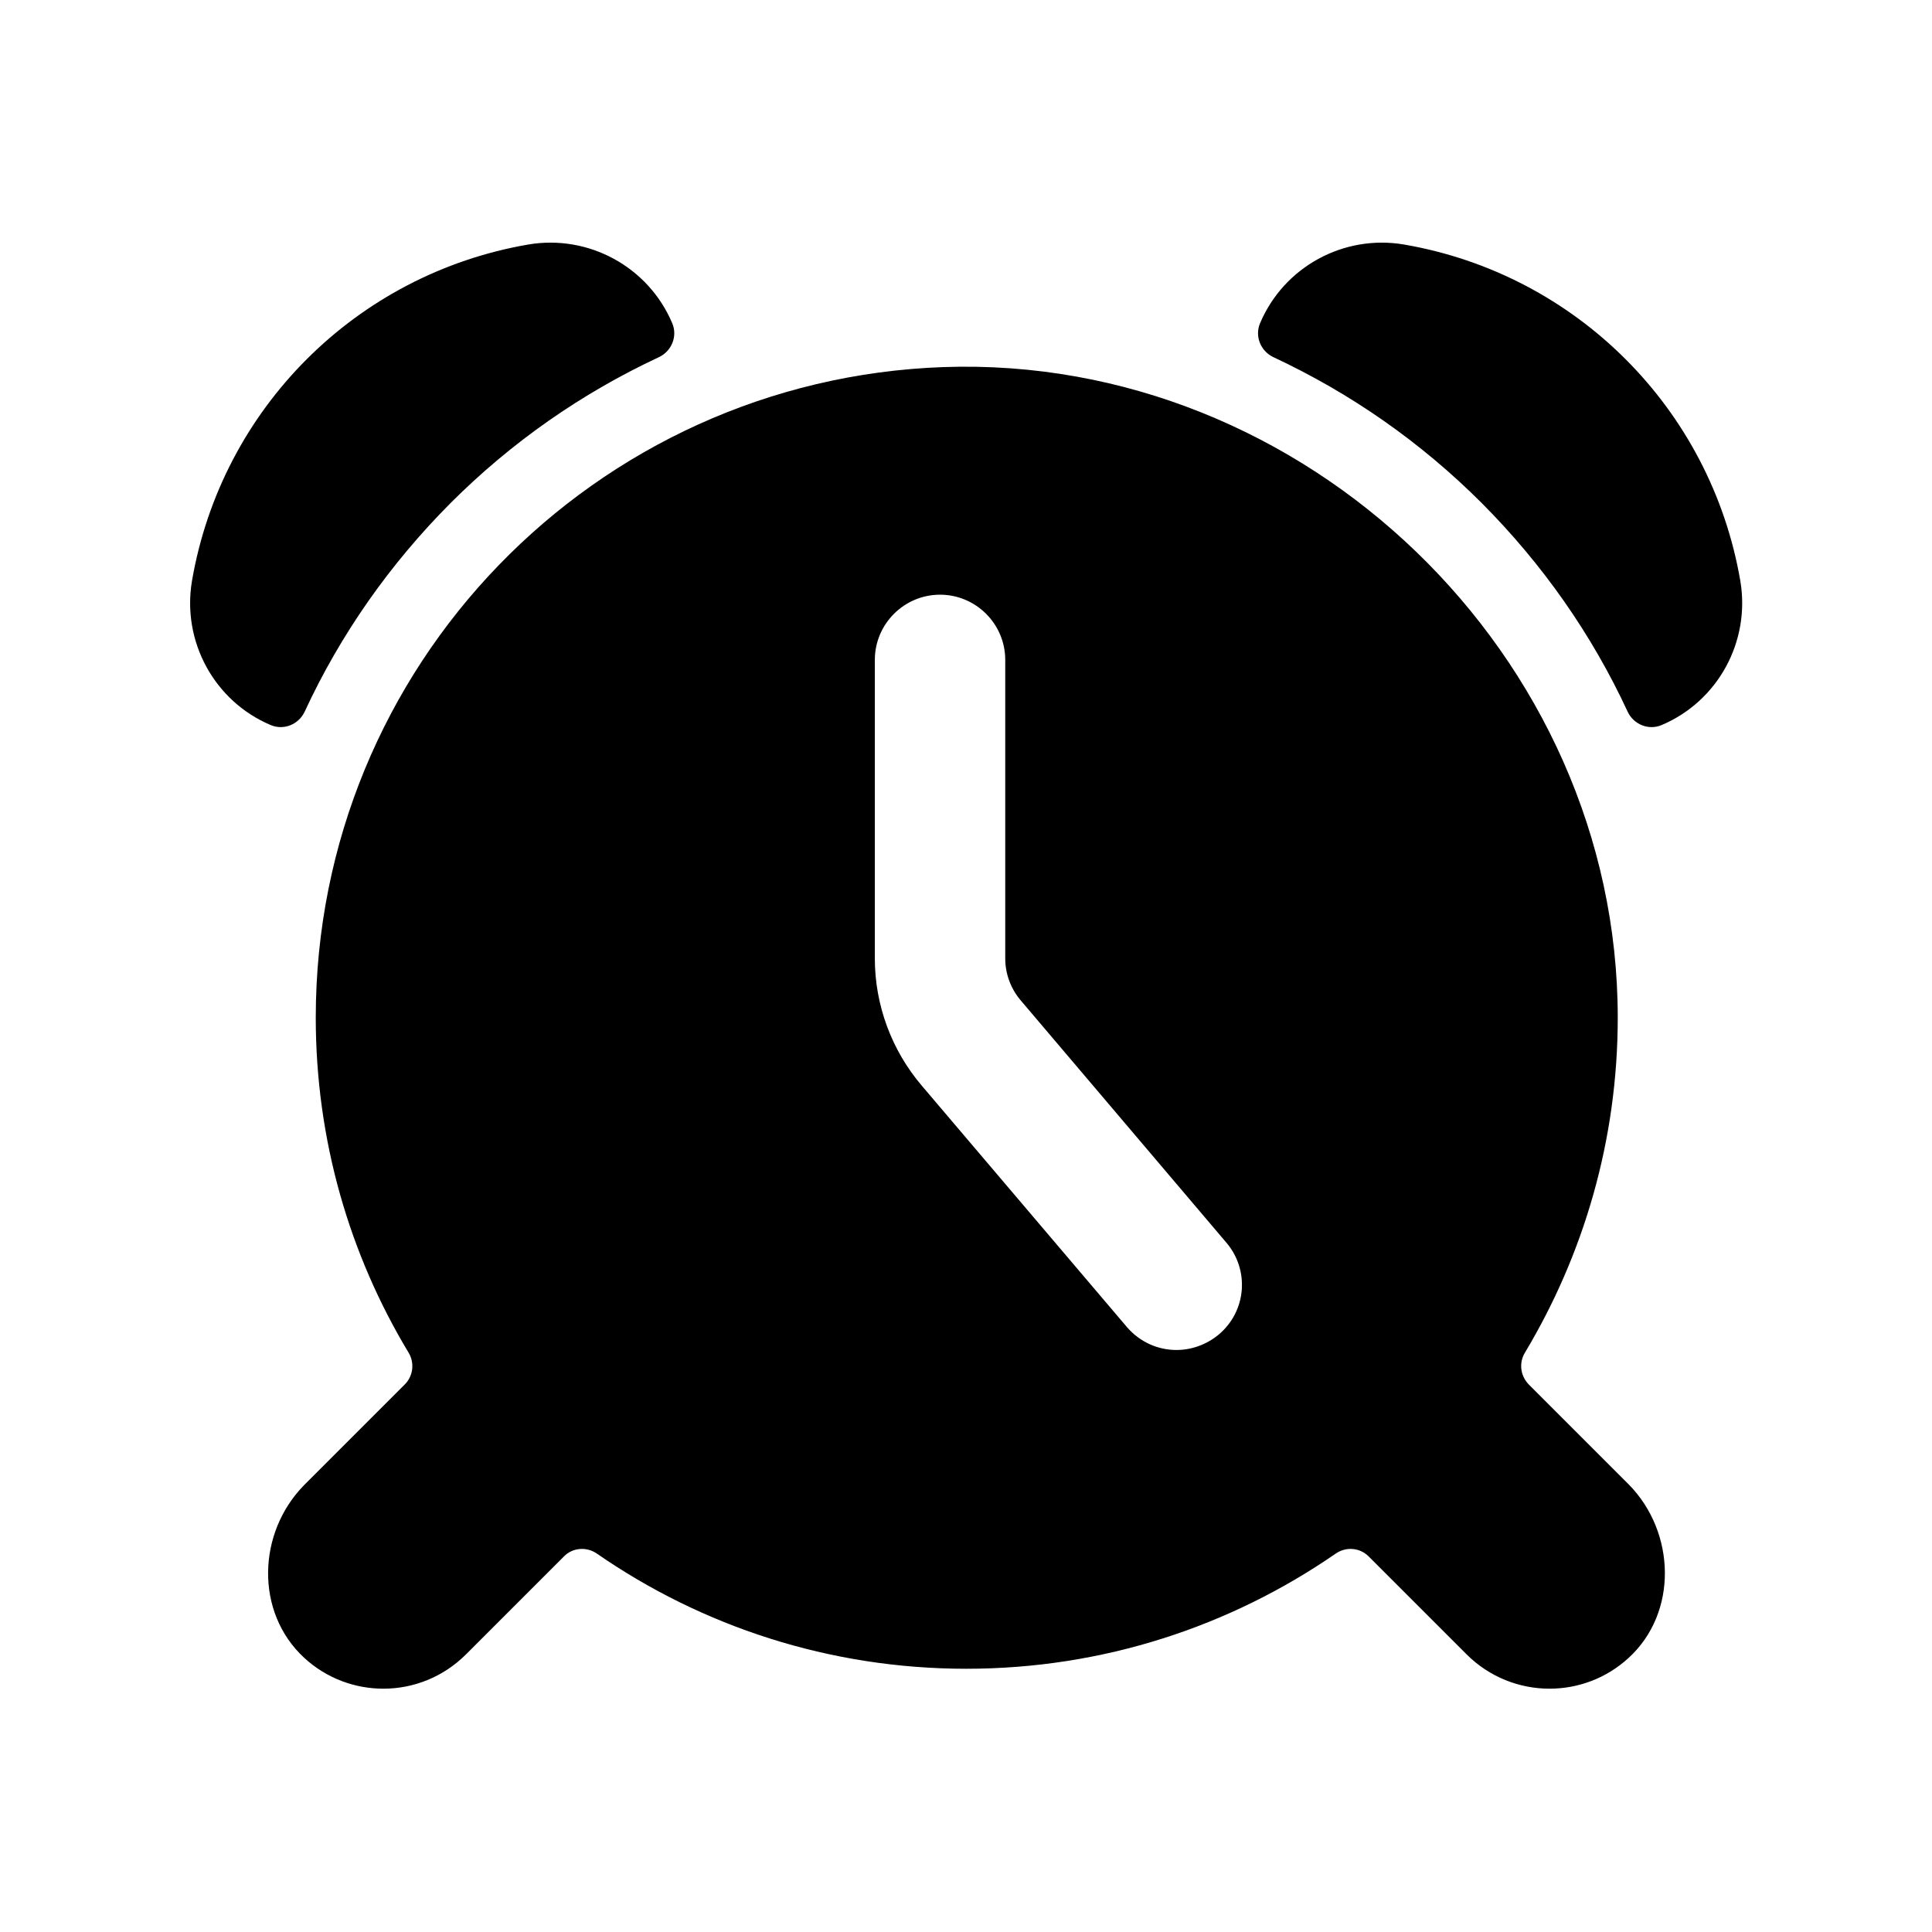 <svg width="64" height="64" viewBox="0 0 64 64" fill="none" xmlns="http://www.w3.org/2000/svg">
<path d="M55.04 24.02C54.61 24.2 54.12 24 53.92 23.58C52.73 21.01 51.1 18.69 49.09 16.67C47.07 14.65 44.75 13.03 42.18 11.83C41.76 11.63 41.56 11.14 41.74 10.71C42.53 8.84 44.51 7.76 46.51 8.1C52.21 9.08 56.67 13.54 57.65 19.24C57.99 21.25 56.91 23.23 55.04 24.02ZM8.97 24.02C9.4 24.2 9.89 24 10.09 23.58C11.28 21.01 12.91 18.69 14.92 16.67C16.94 14.65 19.26 13.03 21.83 11.83C22.25 11.63 22.45 11.14 22.27 10.71C21.48 8.84 19.5 7.76 17.5 8.1C11.8 9.08 7.34 13.54 6.36 19.24C6.02 21.25 7.1 23.23 8.97 24.02ZM53.95 54.92C53.21 55.6 52.27 55.94 51.33 55.94C50.34 55.94 49.34 55.56 48.58 54.8L45.34 51.56C45.04 51.26 44.58 51.23 44.24 51.47C40.76 53.87 36.55 55.28 32.01 55.28C27.47 55.28 23.25 53.87 19.78 51.47C19.44 51.23 18.97 51.26 18.68 51.56L15.44 54.8C14.68 55.56 13.69 55.94 12.7 55.94C11.76 55.94 10.82 55.6 10.08 54.92C8.44 53.41 8.52 50.76 10.09 49.18L13.41 45.86C13.69 45.58 13.74 45.14 13.53 44.8C11.58 41.56 10.46 37.77 10.46 33.71C10.46 22.06 19.7 12.57 31.25 12.16C43.24 11.74 53.59 21.72 53.59 33.71C53.59 37.77 52.46 41.56 50.52 44.8C50.31 45.14 50.36 45.57 50.64 45.86L53.96 49.18C55.51 50.76 55.59 53.42 53.95 54.92ZM40.63 41.17L33.83 33.16C33.49 32.77 33.3 32.27 33.3 31.75V21.86C33.3 20.67 32.33 19.7 31.14 19.7C29.95 19.7 28.98 20.67 28.98 21.86V31.75C28.98 33.3 29.54 34.8 30.54 35.97L37.33 43.96C37.76 44.46 38.36 44.72 38.97 44.72C39.46 44.72 39.96 44.55 40.37 44.21C41.29 43.44 41.4 42.08 40.63 41.17Z" fill="black"/>
</svg>
